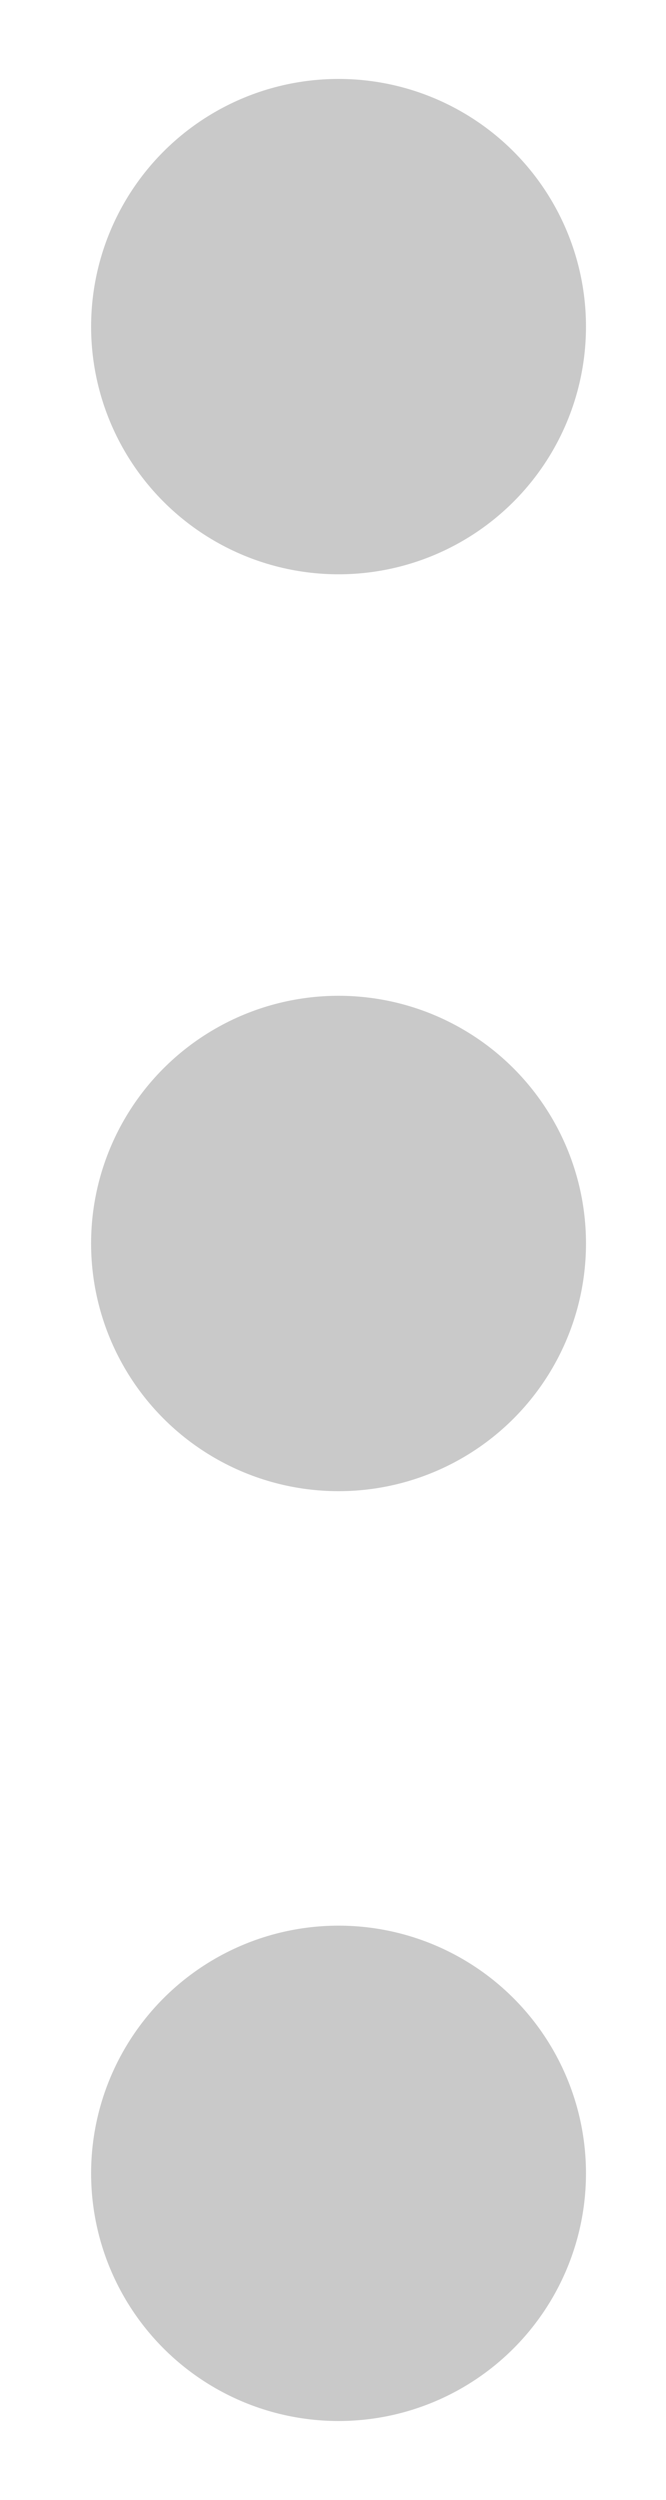 <?xml version="1.0" encoding="utf-8"?>
<!-- Generator: Adobe Illustrator 13.0.0, SVG Export Plug-In . SVG Version: 6.00 Build 14948)  -->
<!DOCTYPE svg PUBLIC "-//W3C//DTD SVG 1.1//EN" "http://www.w3.org/Graphics/SVG/1.1/DTD/svg11.dtd">
<svg version="1.1" id="Layer_1" xmlns="http://www.w3.org/2000/svg" xmlns:xlink="http://www.w3.org/1999/xlink" x="0px" y="0px"
	 width="40px" height="150px" viewBox="0 0 40 150" enable-background="new 0 0 40 150" xml:space="preserve">
<circle fill="#C9C9C9" cx="20.333" cy="74.609" r="14.862"/>
<circle fill="#C9C9C9" cx="20.333" cy="130.4" r="14.861"/>
<circle fill="#C9C9C9" cx="20.333" cy="19.597" r="14.861"/>
</svg>
